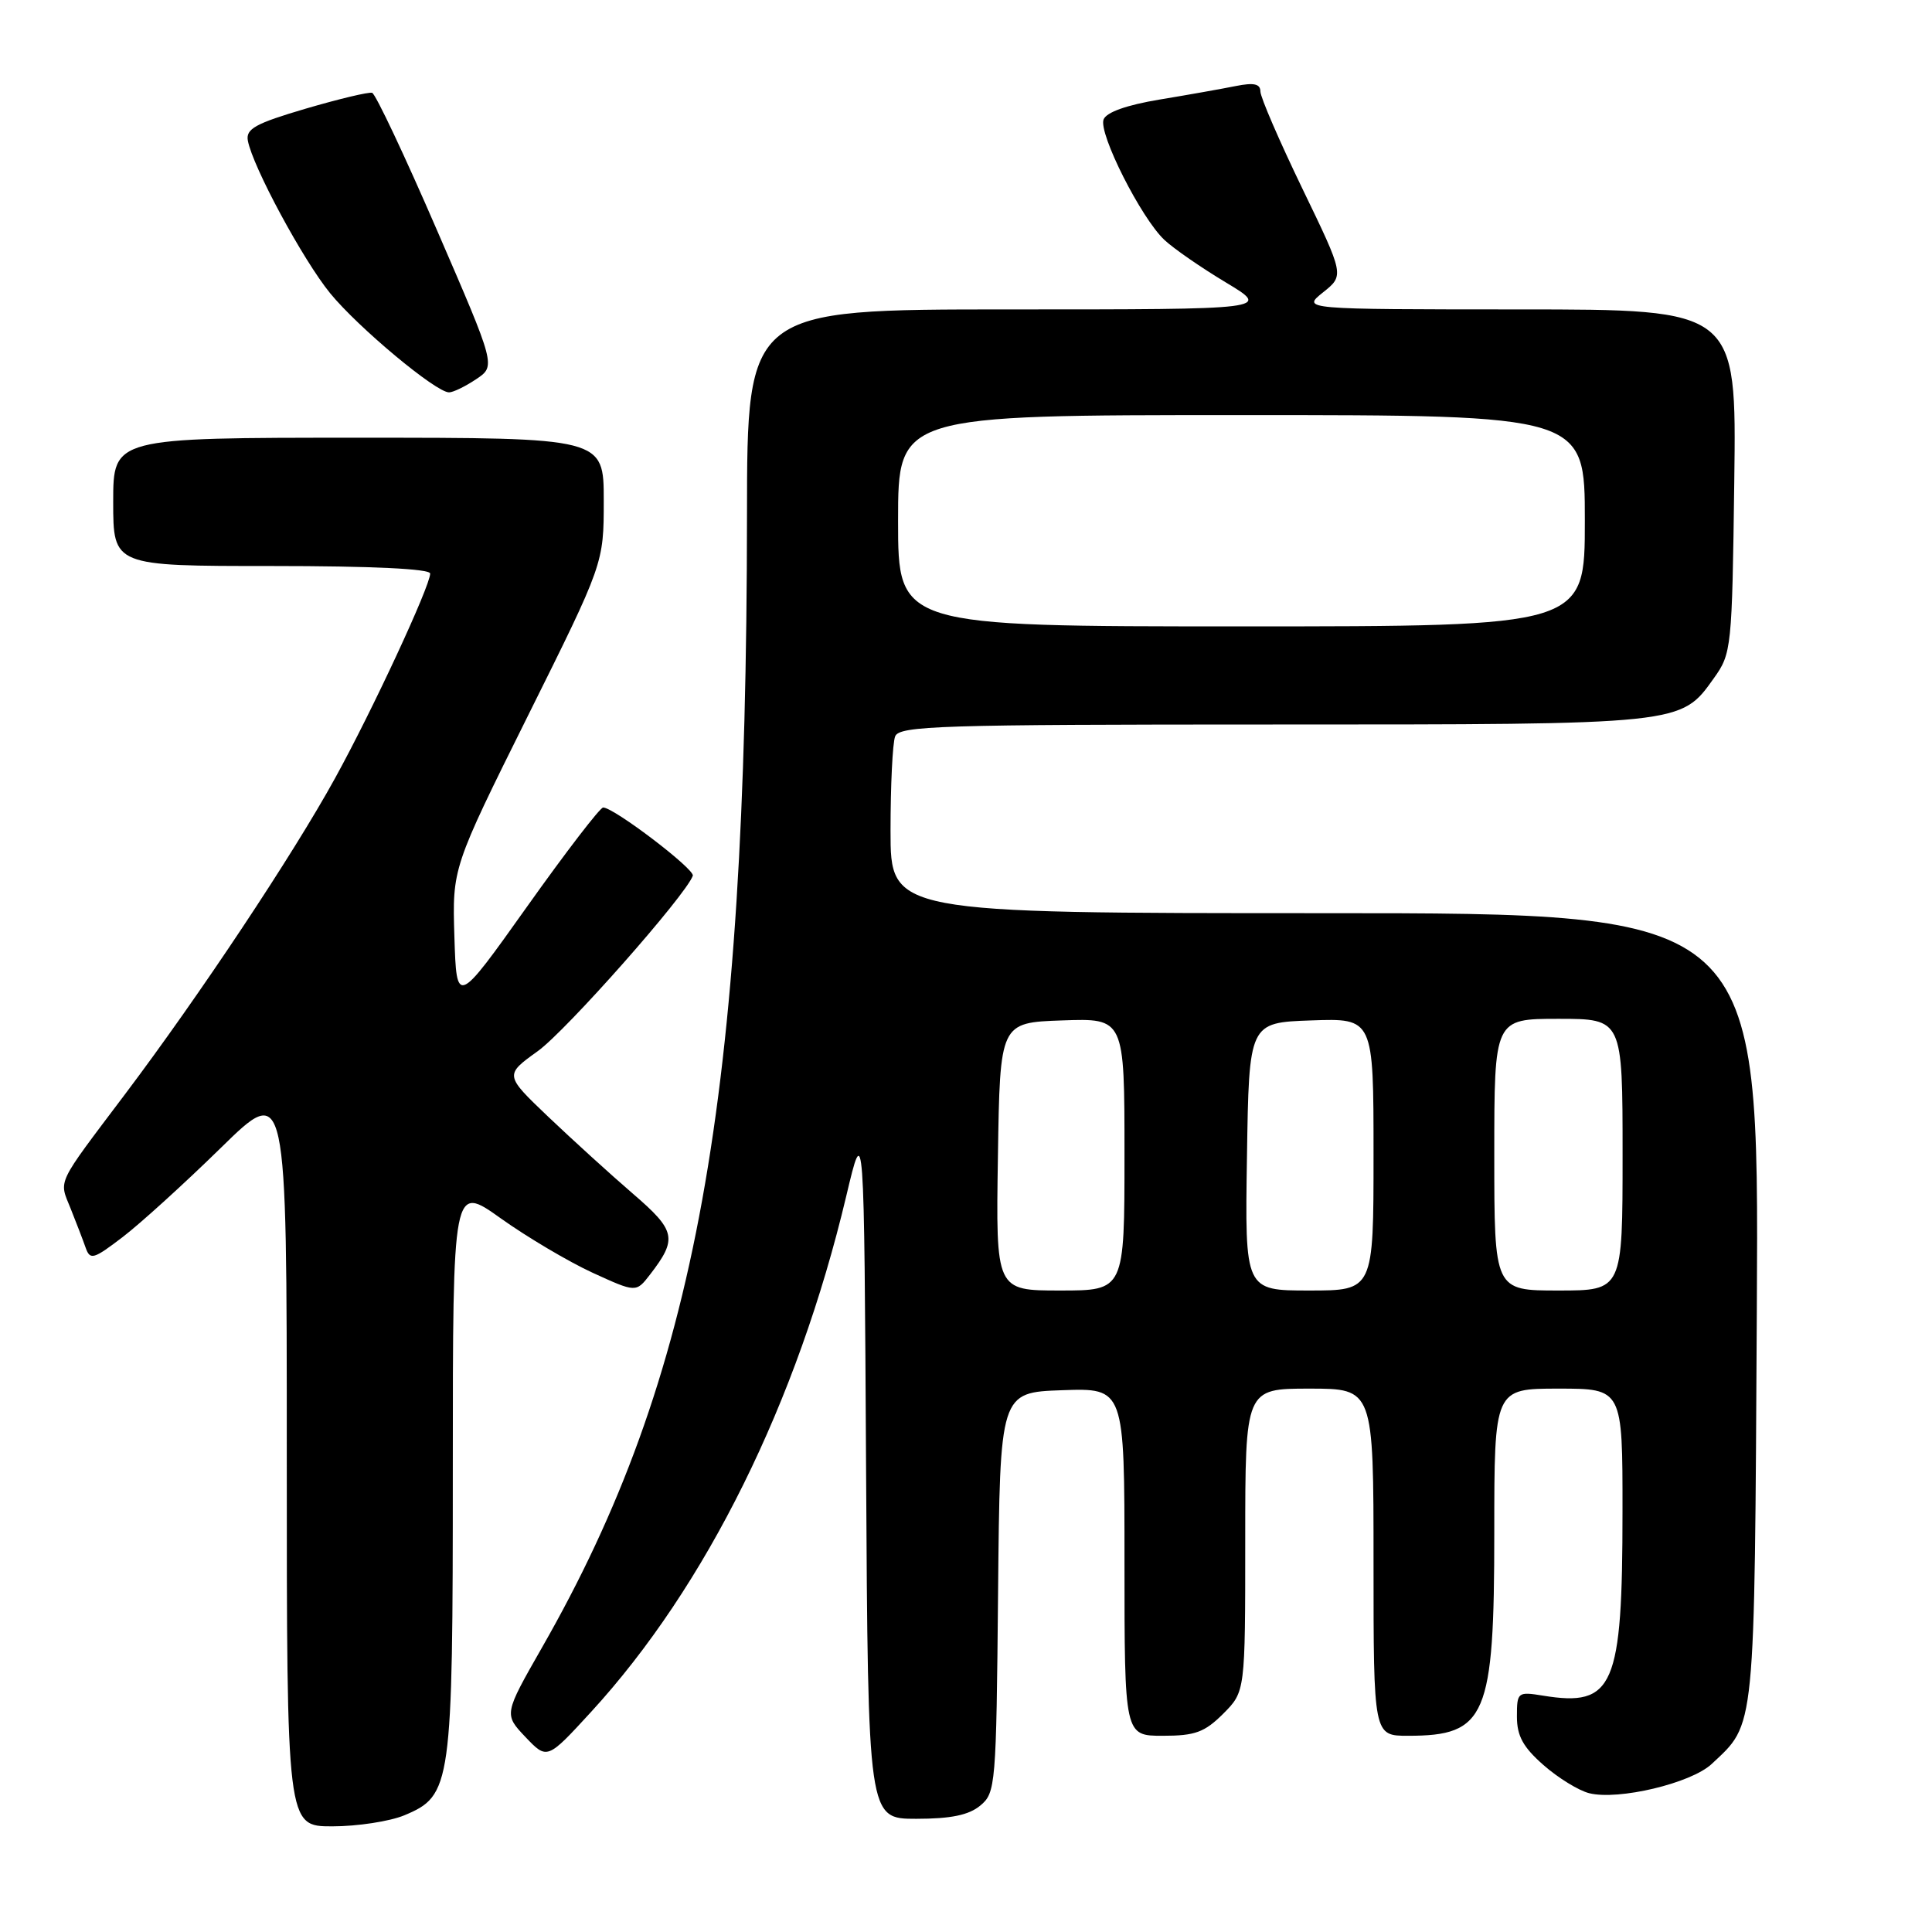 <?xml version="1.0" encoding="UTF-8" standalone="no"?>
<!DOCTYPE svg PUBLIC "-//W3C//DTD SVG 1.1//EN" "http://www.w3.org/Graphics/SVG/1.1/DTD/svg11.dtd" >
<svg xmlns="http://www.w3.org/2000/svg" xmlns:xlink="http://www.w3.org/1999/xlink" version="1.1" viewBox="0 0 256 256">
 <g >
 <path fill="currentColor"
d=" M 53.57 240.54 C 59.83 237.92 60.00 236.73 60.00 194.48 C 60.00 156.90 60.00 156.90 66.37 161.45 C 69.88 163.95 75.34 167.18 78.51 168.64 C 84.28 171.28 84.28 171.28 86.13 168.89 C 89.79 164.14 89.57 163.08 83.85 158.16 C 80.91 155.63 75.88 151.05 72.67 148.00 C 66.85 142.45 66.85 142.45 71.26 139.28 C 75.01 136.59 90.89 118.62 91.80 116.04 C 92.10 115.19 81.35 107.00 79.92 107.00 C 79.51 107.00 74.97 112.91 69.84 120.13 C 60.50 133.26 60.50 133.26 60.21 124.13 C 59.93 115.01 59.93 115.01 69.96 94.83 C 80.00 74.65 80.00 74.65 80.00 66.32 C 80.00 58.00 80.00 58.00 47.50 58.00 C 15.00 58.00 15.00 58.00 15.00 66.50 C 15.00 75.00 15.00 75.00 36.00 75.00 C 49.31 75.00 57.00 75.37 57.00 76.00 C 57.00 77.65 49.34 94.15 44.40 103.11 C 38.83 113.25 26.38 131.97 16.59 144.96 C 7.33 157.25 7.80 156.26 9.36 160.14 C 10.10 161.99 11.00 164.33 11.35 165.33 C 11.94 167.00 12.39 166.87 16.25 163.92 C 18.59 162.13 24.44 156.82 29.25 152.11 C 38.00 143.54 38.00 143.54 38.00 192.77 C 38.00 242.00 38.00 242.00 44.03 242.00 C 47.35 242.00 51.64 241.34 53.57 240.54 Z  M 129.89 239.25 C 131.93 237.56 132.01 236.60 132.25 211.00 C 132.50 184.50 132.50 184.50 140.75 184.21 C 149.00 183.92 149.00 183.92 149.00 206.96 C 149.00 230.00 149.00 230.00 154.08 230.00 C 158.35 230.00 159.61 229.54 162.08 227.08 C 165.00 224.15 165.00 224.15 165.00 204.08 C 165.00 184.00 165.00 184.00 173.50 184.00 C 182.00 184.00 182.00 184.00 182.00 207.00 C 182.00 230.00 182.00 230.00 186.57 230.00 C 196.94 230.00 198.00 227.51 198.00 203.05 C 198.00 184.00 198.00 184.00 206.50 184.00 C 215.00 184.00 215.00 184.00 214.99 200.25 C 214.99 223.55 213.84 226.21 204.45 224.68 C 201.10 224.14 201.00 224.22 201.00 227.46 C 201.00 230.02 201.82 231.51 204.52 233.88 C 206.45 235.58 209.18 237.26 210.58 237.61 C 214.46 238.58 224.06 236.29 226.79 233.75 C 232.65 228.26 232.47 230.08 232.79 173.25 C 233.08 121.00 233.08 121.00 175.54 121.00 C 118.00 121.00 118.00 121.00 118.00 110.08 C 118.00 104.08 118.27 98.45 118.61 97.58 C 119.15 96.17 124.49 96.00 168.64 96.00 C 223.09 96.00 222.70 96.04 227.10 89.86 C 229.44 86.59 229.51 85.92 229.80 63.75 C 230.10 41.00 230.10 41.00 201.30 41.00 C 172.50 40.99 172.50 40.99 175.31 38.74 C 178.13 36.49 178.13 36.49 172.57 24.99 C 169.52 18.67 167.01 12.88 167.01 12.12 C 167.00 11.11 166.16 10.92 163.75 11.40 C 161.96 11.76 157.42 12.57 153.66 13.19 C 149.28 13.92 146.60 14.87 146.23 15.83 C 145.53 17.66 151.21 28.91 154.29 31.79 C 155.50 32.93 159.17 35.47 162.44 37.43 C 168.38 41.00 168.38 41.00 133.69 41.00 C 99.00 41.00 99.00 41.00 98.98 68.25 C 98.93 145.83 92.28 182.55 71.81 218.32 C 66.77 227.15 66.77 227.15 69.63 230.17 C 72.50 233.18 72.50 233.18 78.32 226.84 C 93.58 210.20 105.65 185.80 112.13 158.50 C 114.50 148.50 114.50 148.50 114.76 194.75 C 115.02 241.00 115.02 241.00 121.40 241.00 C 126.00 241.00 128.37 240.51 129.89 239.25 Z  M 63.10 50.24 C 65.70 48.50 65.70 48.50 57.91 30.52 C 53.63 20.63 49.76 12.43 49.31 12.30 C 48.87 12.16 44.90 13.11 40.50 14.40 C 33.85 16.36 32.56 17.07 32.84 18.63 C 33.48 22.08 40.15 34.45 43.75 38.86 C 47.47 43.41 57.77 52.00 59.50 51.99 C 60.05 51.99 61.67 51.20 63.10 50.24 Z  M 132.23 153.25 C 132.50 135.50 132.50 135.50 140.75 135.21 C 149.00 134.92 149.00 134.92 149.00 152.96 C 149.00 171.00 149.00 171.00 140.48 171.00 C 131.95 171.00 131.95 171.00 132.23 153.25 Z  M 165.23 153.25 C 165.50 135.50 165.50 135.50 173.75 135.21 C 182.00 134.92 182.00 134.92 182.00 152.96 C 182.00 171.00 182.00 171.00 173.48 171.00 C 164.95 171.00 164.95 171.00 165.23 153.25 Z  M 198.00 153.00 C 198.00 135.00 198.00 135.00 206.50 135.00 C 215.00 135.00 215.00 135.00 215.00 153.00 C 215.00 171.00 215.00 171.00 206.50 171.00 C 198.00 171.00 198.00 171.00 198.00 153.00 Z  M 119.00 69.00 C 119.00 55.00 119.00 55.00 164.50 55.00 C 210.00 55.00 210.00 55.00 210.00 69.00 C 210.00 83.00 210.00 83.00 164.50 83.00 C 119.00 83.00 119.00 83.00 119.00 69.00 Z "/>
</g>
</svg>